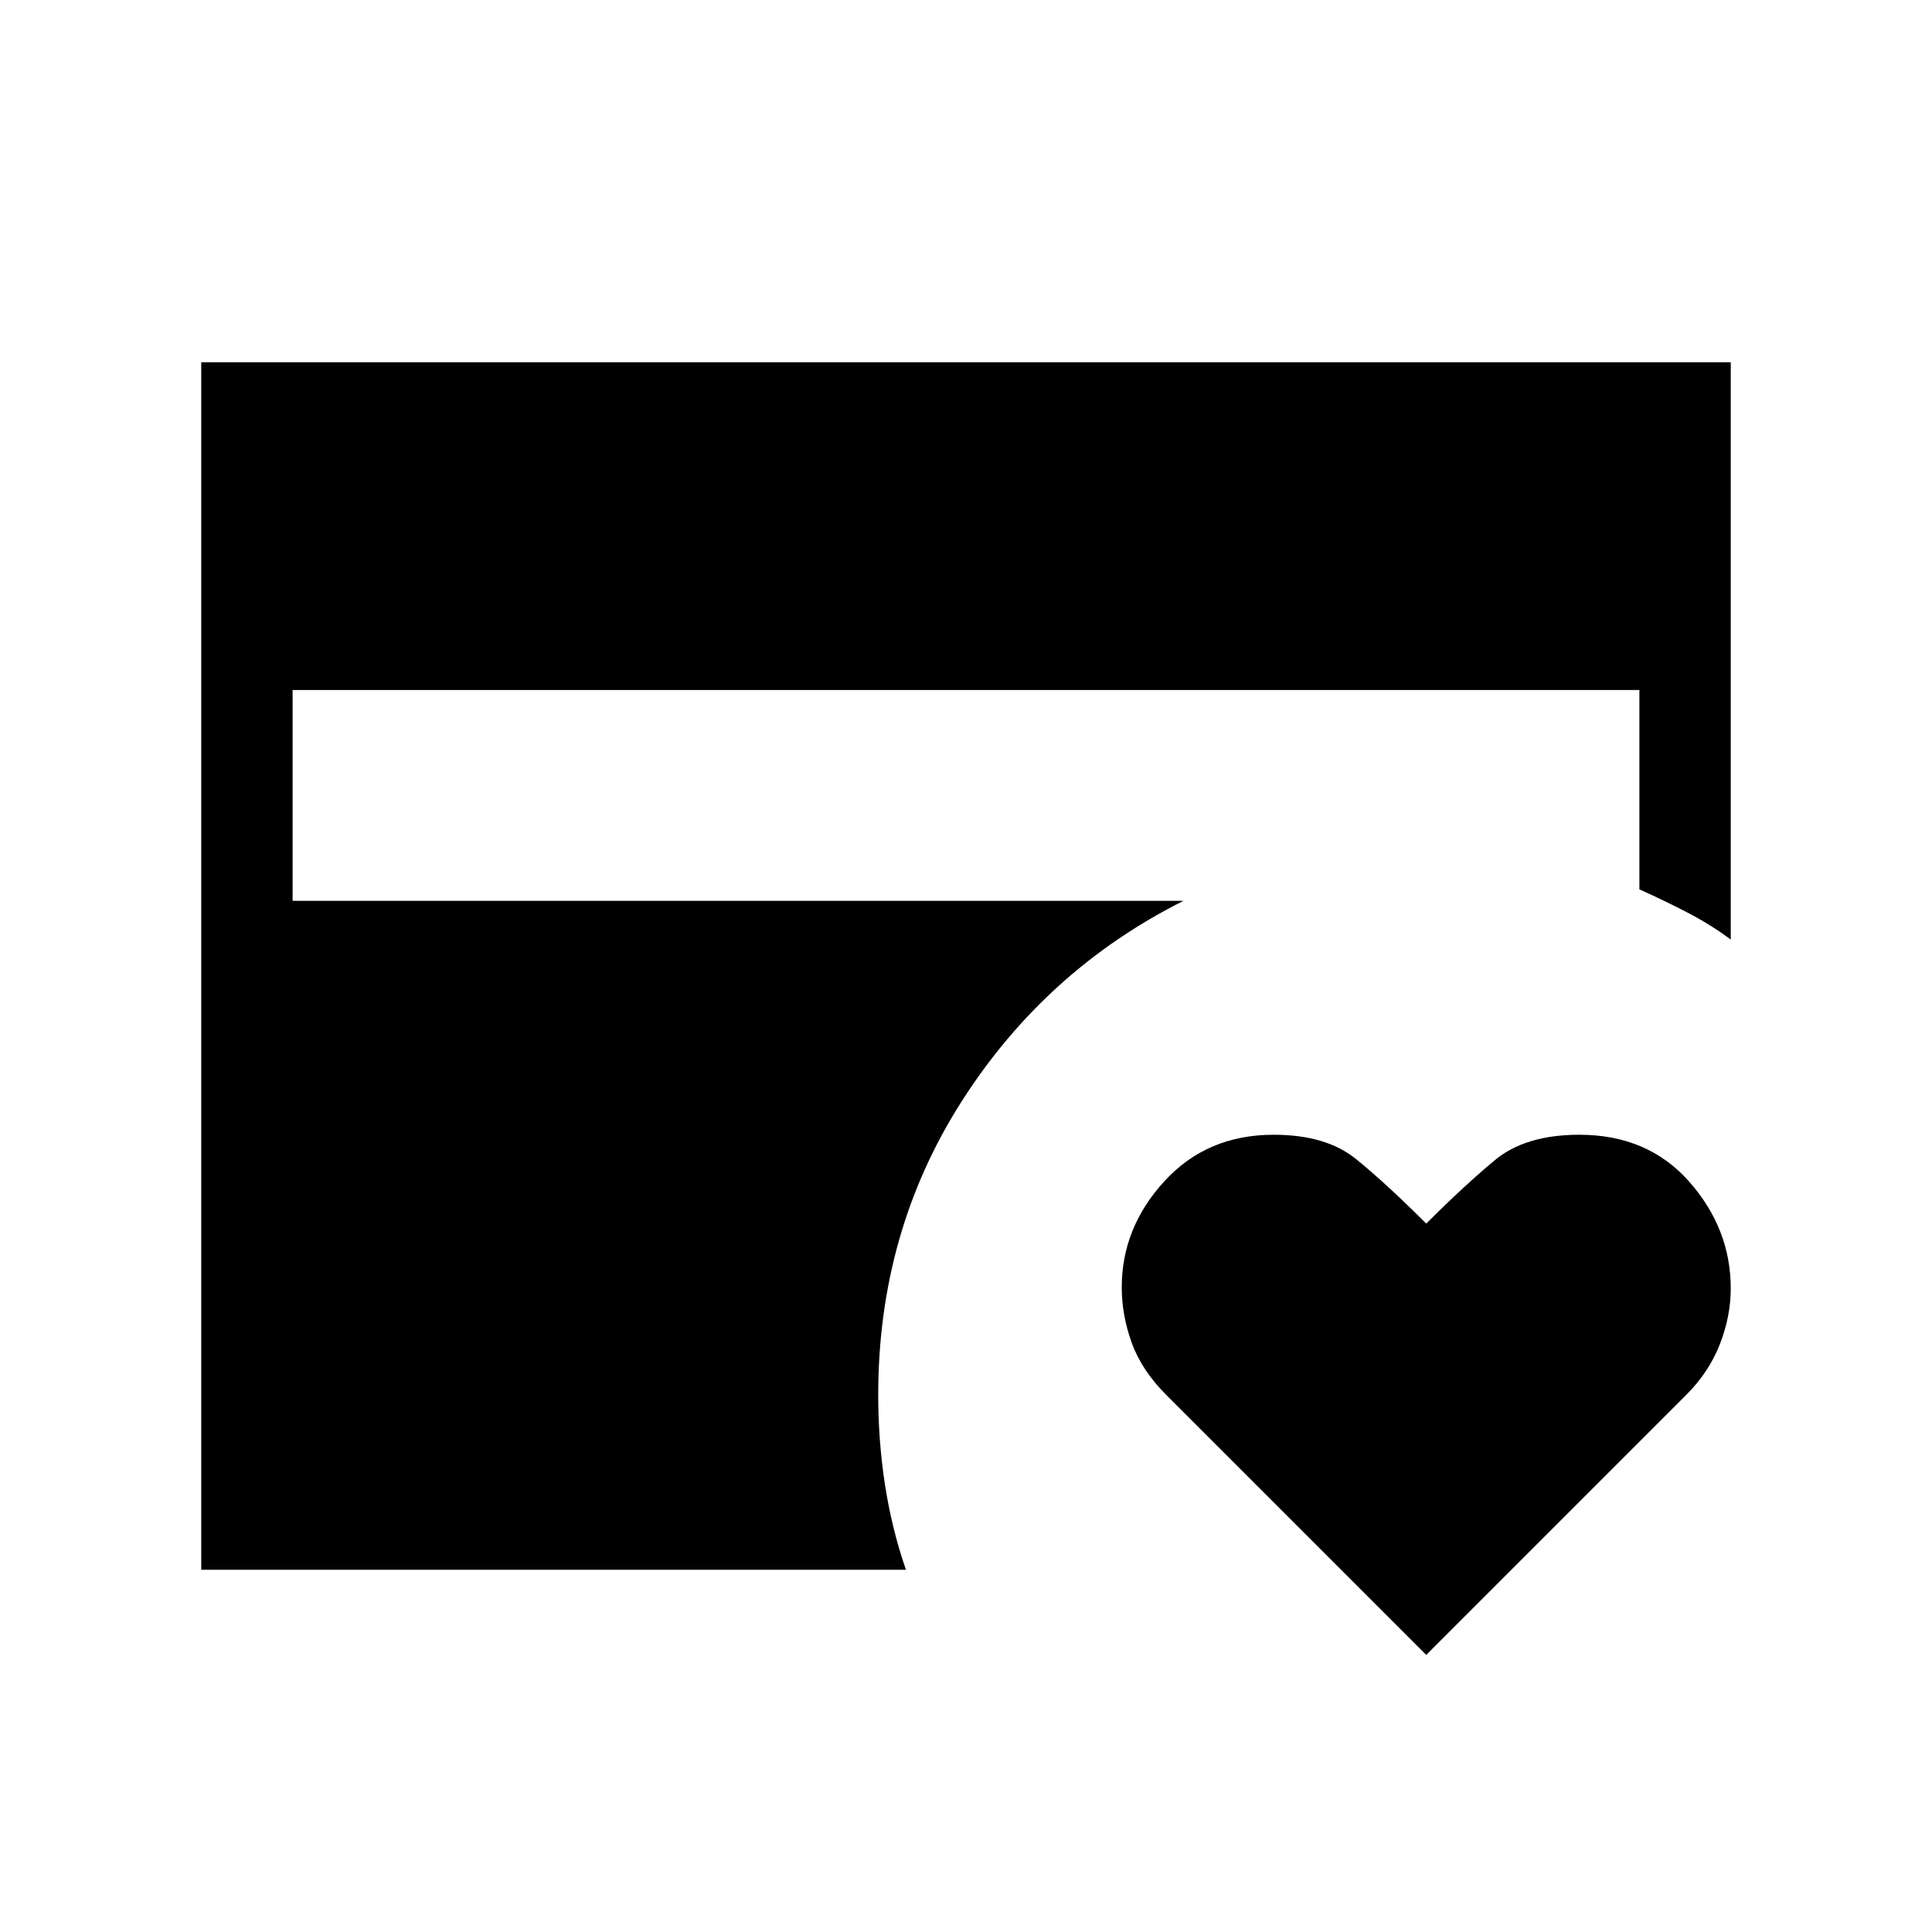 <svg xmlns="http://www.w3.org/2000/svg" height="48" viewBox="0 -960 960 960" width="48"><path d="M708.69-137.69 579.46-266.92q-12.23-12.23-17.15-25.95-4.92-13.72-4.92-27.44 0-29.6 21.16-52.72 21.17-23.12 54.3-23.12 26.02 0 40.89 12.03 14.87 12.04 34.95 32.12 18.85-18.85 34.07-31.5 15.21-12.65 41.96-12.65 34.12 0 54.7 23.38Q860-349.38 860-319.78q0 13.87-5.42 27.75-5.43 13.88-16.66 25.11L708.69-137.69ZM100-180v-600h760v286.85q-10.19-7.55-21.71-13.51-11.52-5.96-23.68-11.42v-99.07H145.39v104.76h442.69q-68.39 34.31-110.04 99.35-41.66 65.04-41.66 146.12 0 22.9 3.37 44.73 3.37 21.82 10.4 42.19H100Z"/></svg>